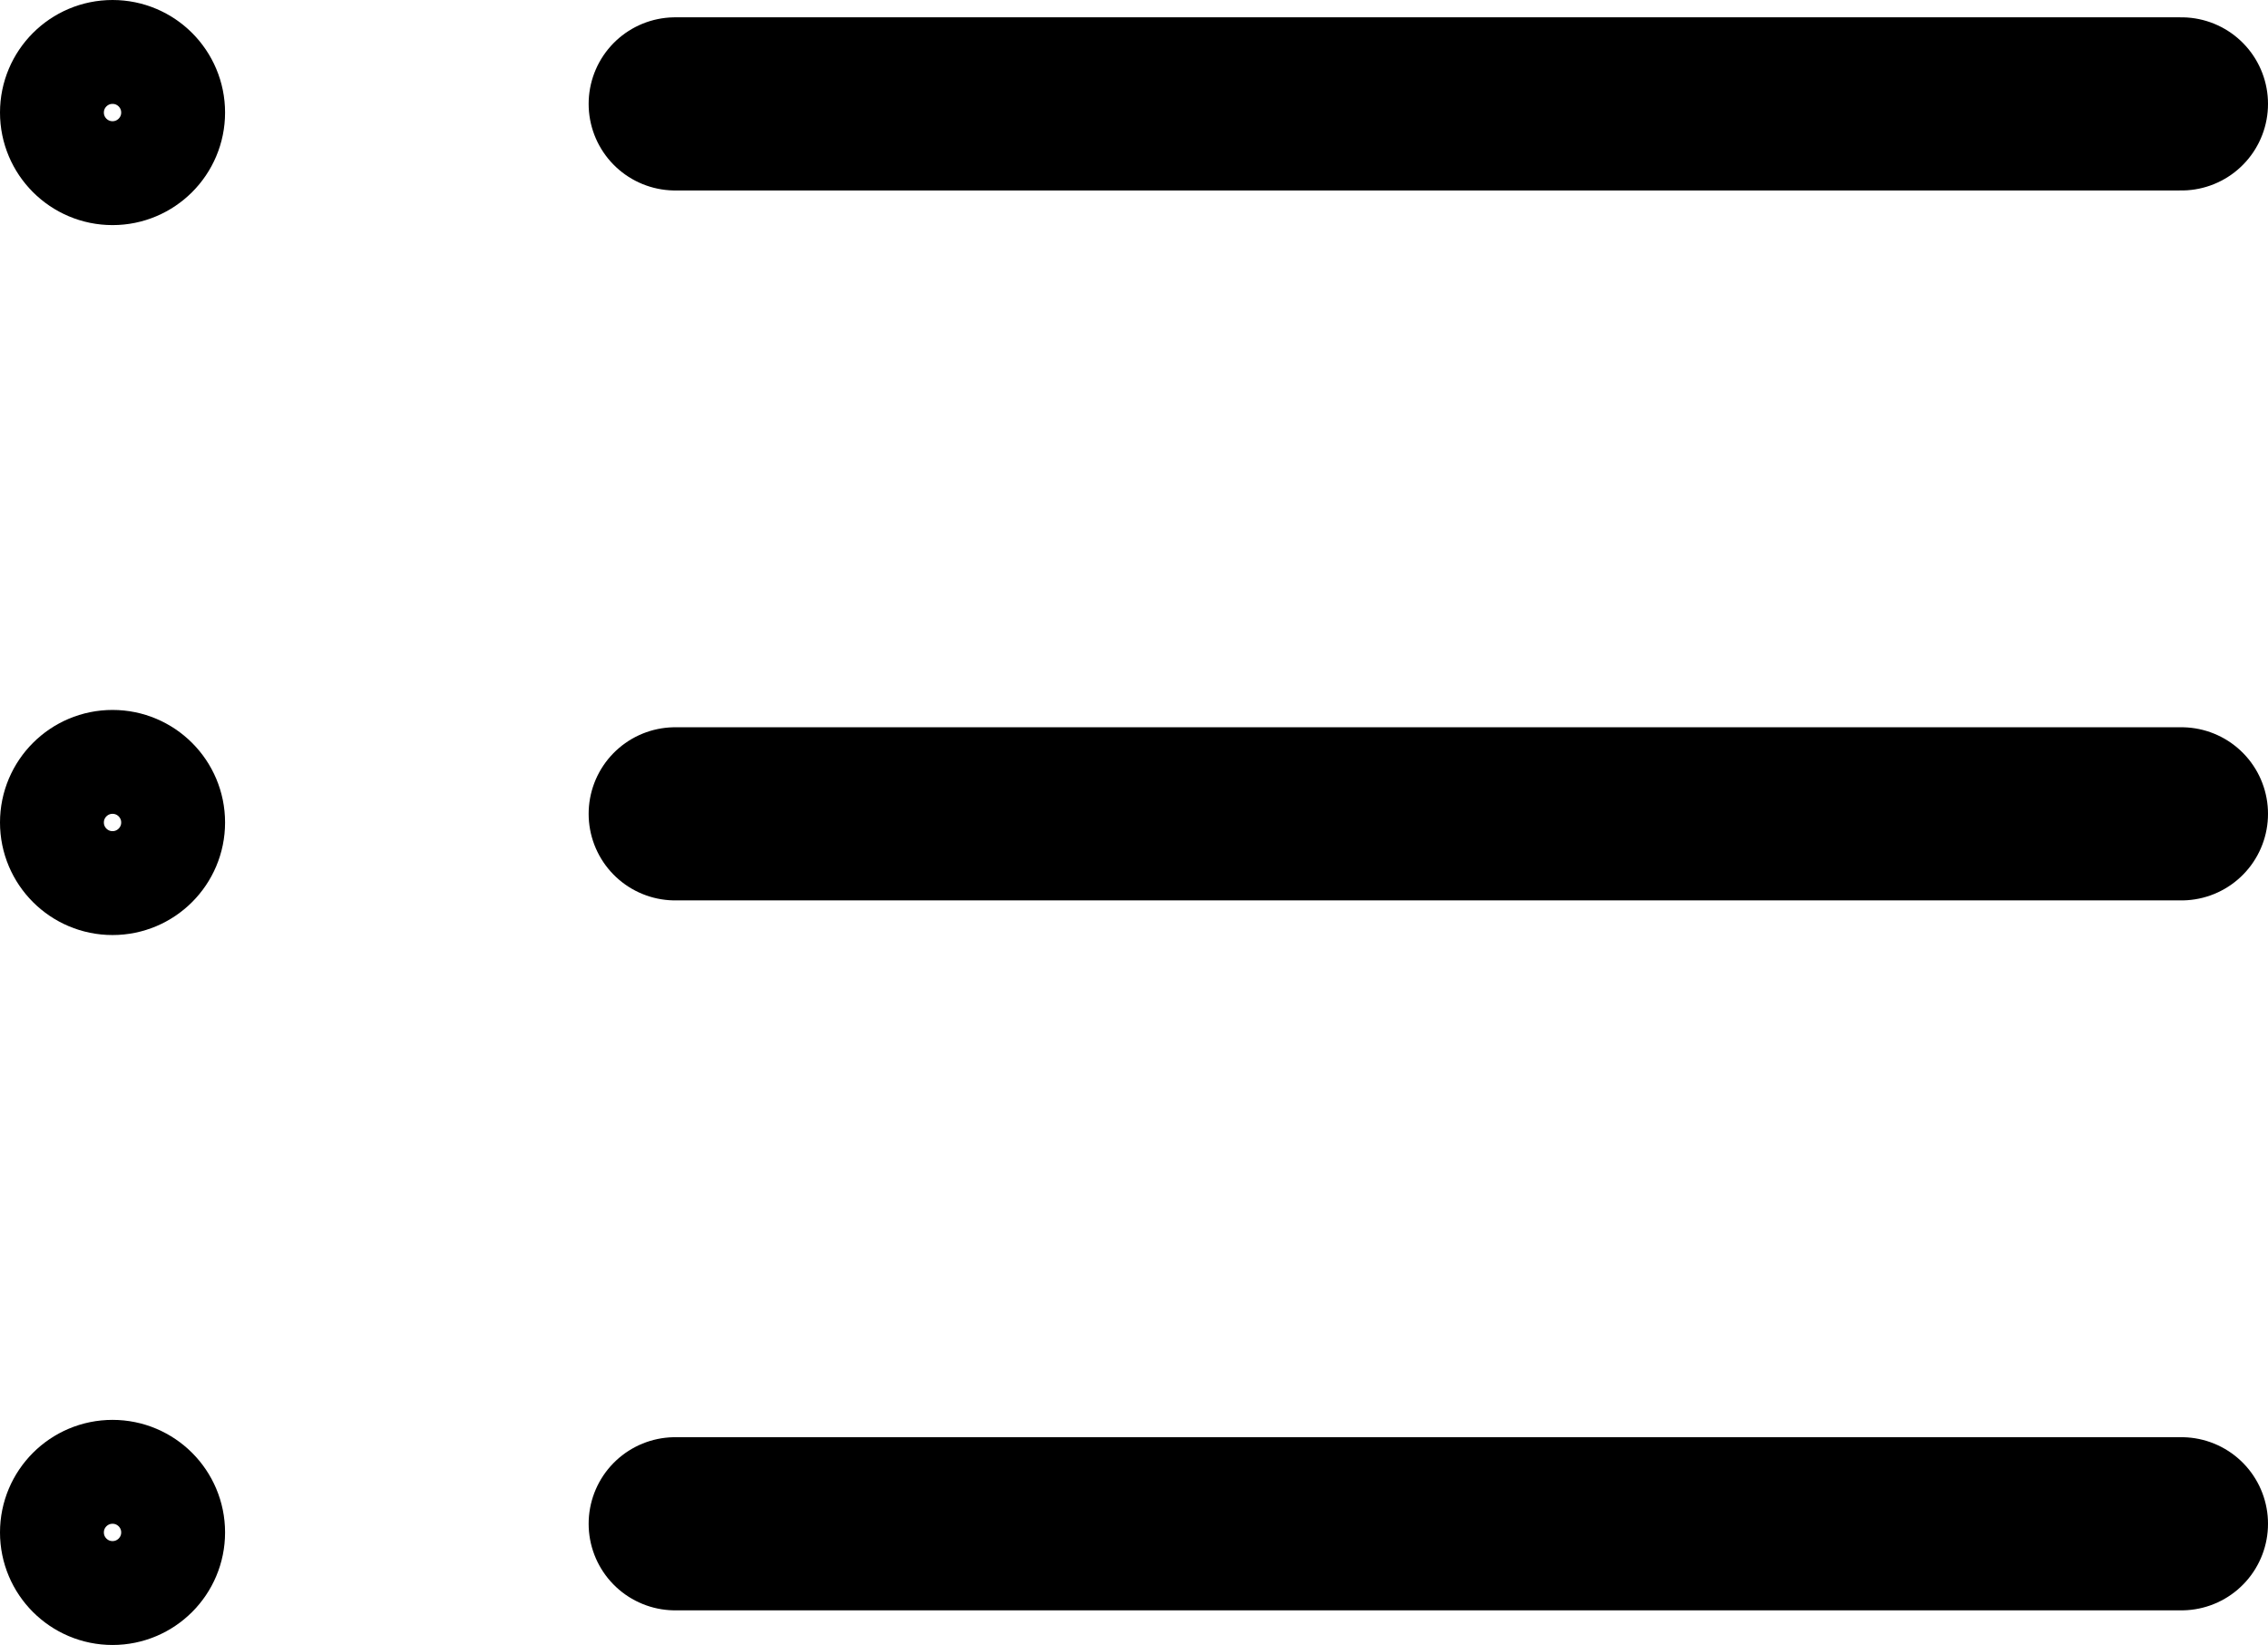 <svg width="131" height="95" viewBox="0 0 131 95" fill="none" xmlns="http://www.w3.org/2000/svg">
<circle cx="6.5" cy="88.5" r="3.5" stroke="black" stroke-width="6"/>
<circle cx="6.5" cy="47.5" r="3.5" stroke="black" stroke-width="6"/>
<circle cx="6.5" cy="6.5" r="3.5" stroke="black" stroke-width="6"/>
<path d="M39 6L126 6" stroke="black" stroke-width="10" stroke-linecap="round" stroke-linejoin="round"/>
<path d="M39 47H126" stroke="black" stroke-width="10" stroke-linecap="round" stroke-linejoin="round"/>
<path d="M39 88L126 88" stroke="black" stroke-width="10" stroke-linecap="round" stroke-linejoin="round"/>
</svg>
